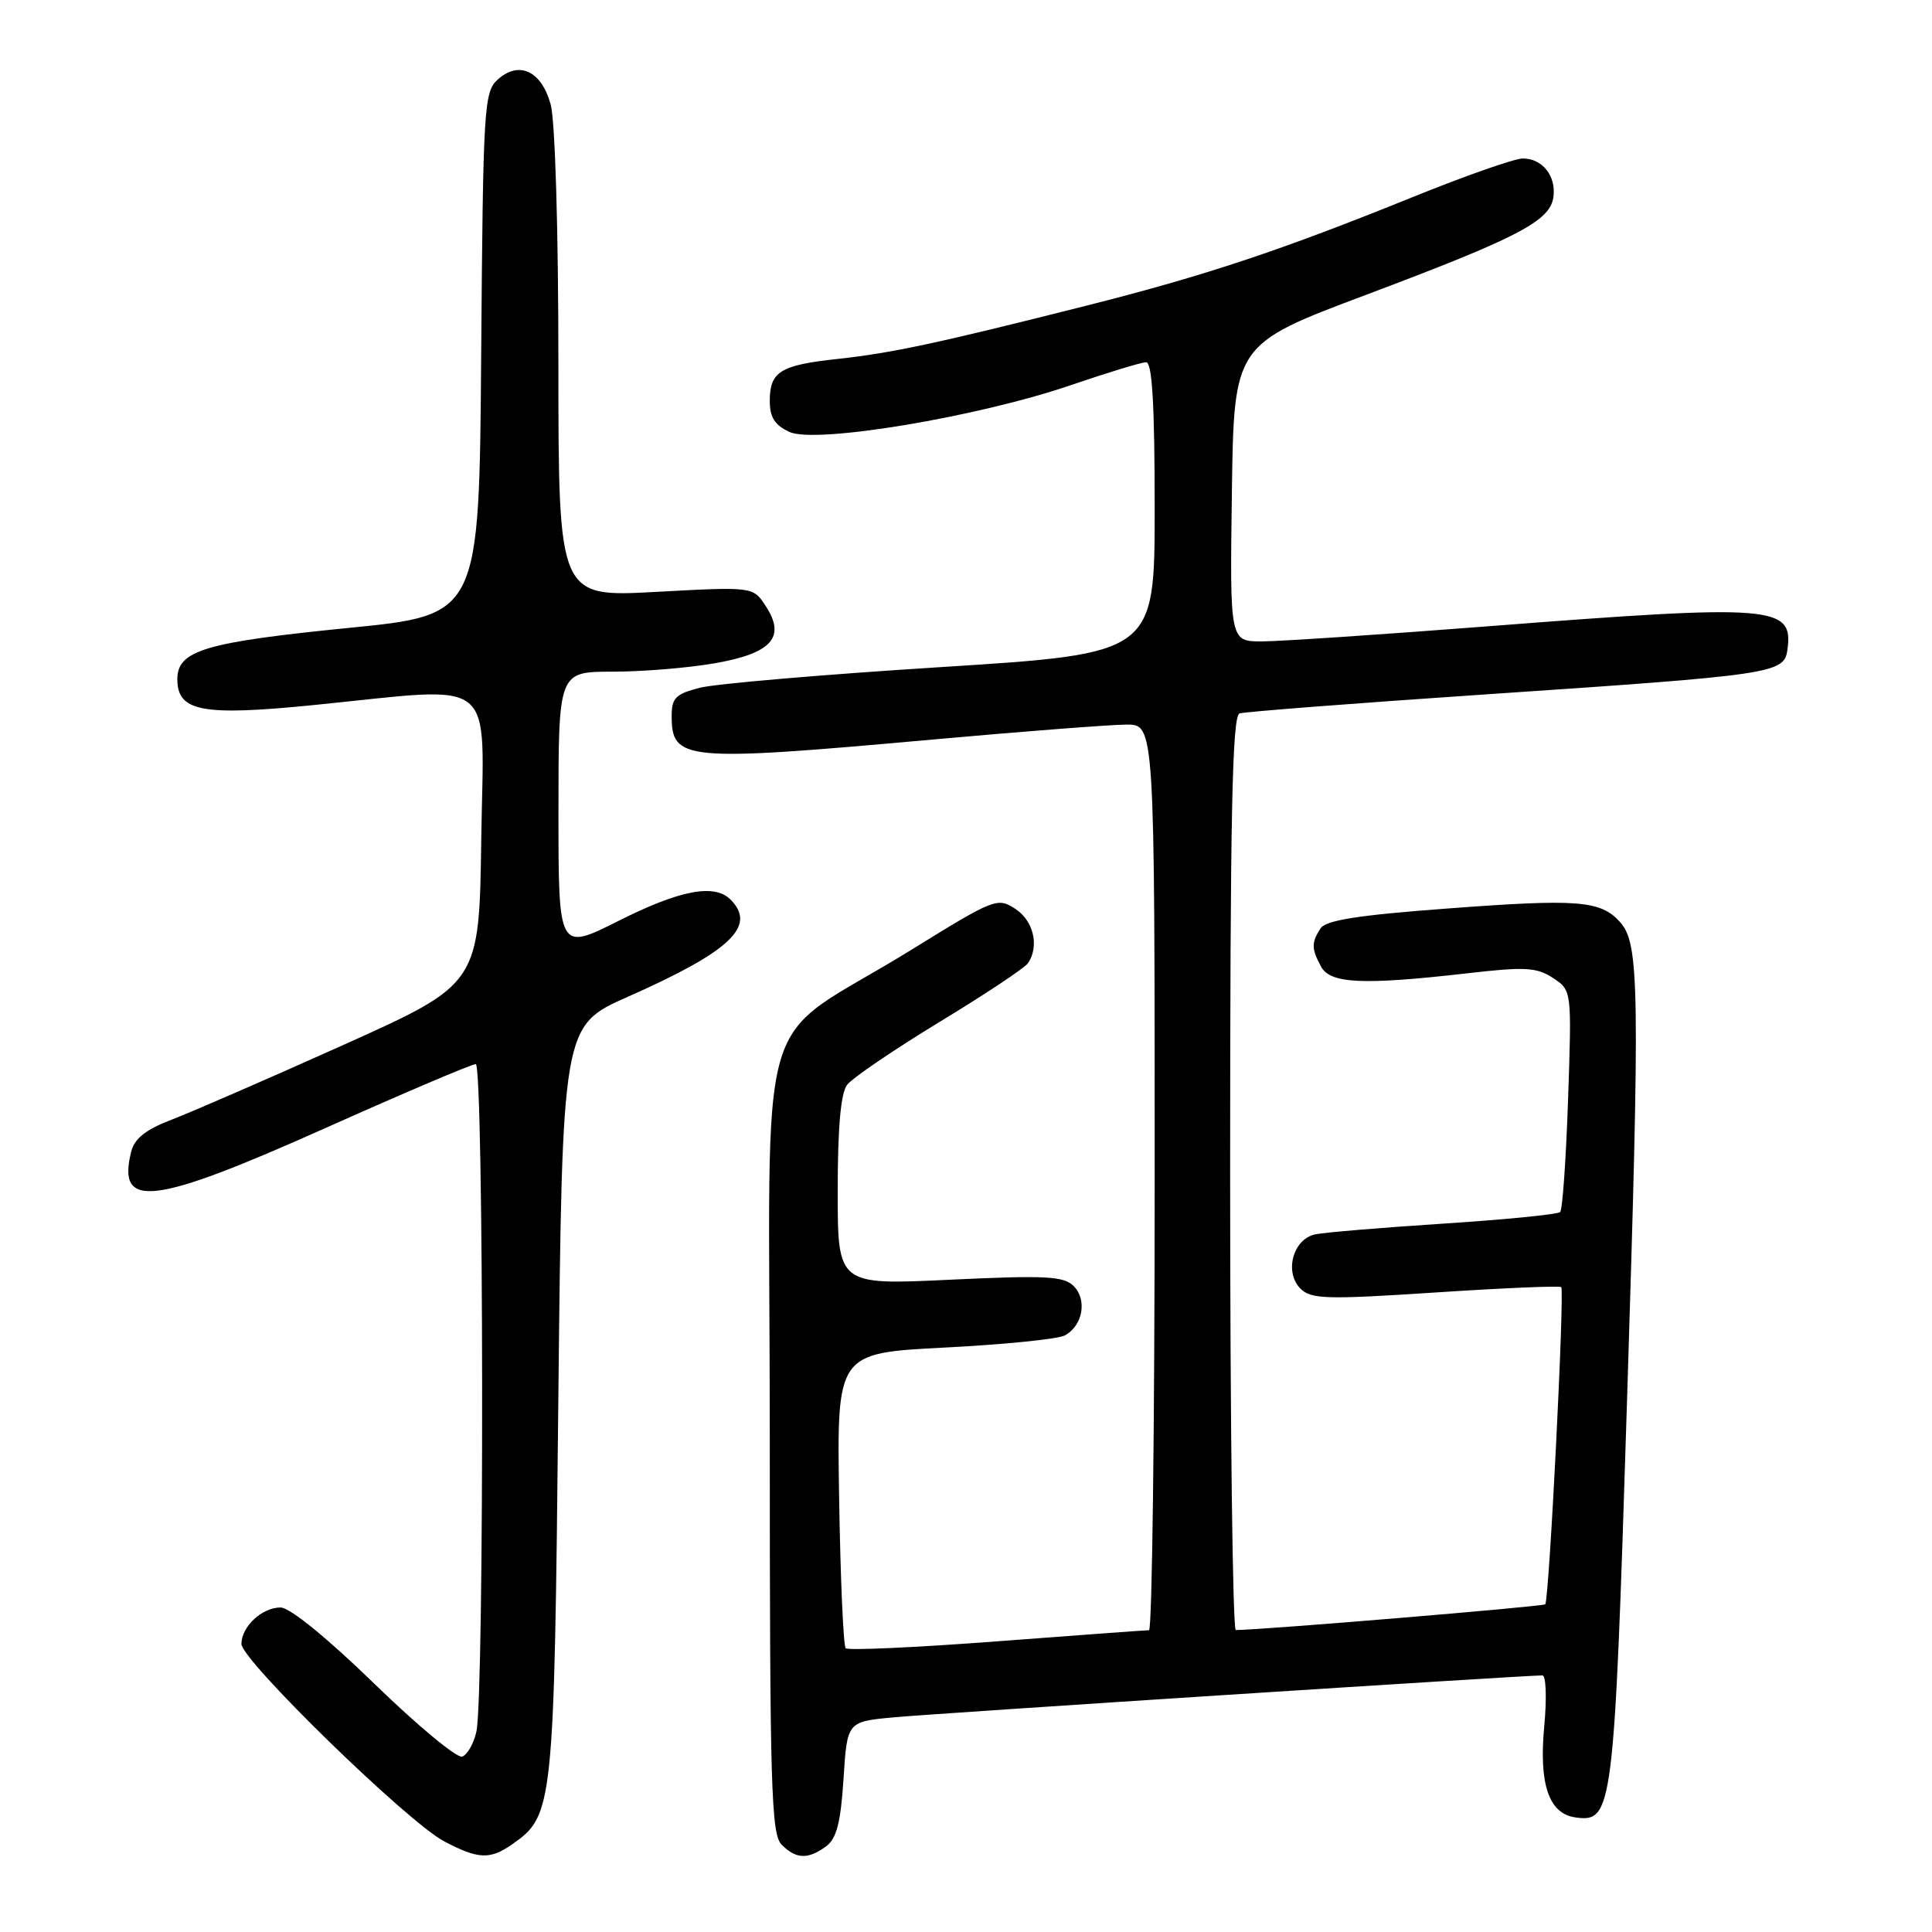 <?xml version="1.0" encoding="UTF-8" standalone="no"?>
<!DOCTYPE svg PUBLIC "-//W3C//DTD SVG 1.1//EN" "http://www.w3.org/Graphics/SVG/1.1/DTD/svg11.dtd" >
<svg xmlns="http://www.w3.org/2000/svg" xmlns:xlink="http://www.w3.org/1999/xlink" version="1.1" viewBox="0 0 256 256">
 <g >
 <path fill="currentColor"
d=" M 67.88 244.37 C 73.33 240.56 73.43 239.59 73.98 185.72 C 74.50 135.93 74.50 135.93 83.17 132.09 C 96.80 126.05 100.32 122.72 96.80 119.20 C 94.66 117.06 90.12 117.92 81.98 122.01 C 74.00 126.02 74.00 126.02 74.00 107.51 C 74.00 89.00 74.00 89.00 81.17 89.00 C 85.11 89.00 91.20 88.50 94.69 87.89 C 102.27 86.57 104.17 84.44 101.46 80.30 C 99.78 77.73 99.78 77.73 86.89 78.43 C 74.00 79.13 74.00 79.13 73.99 48.32 C 73.99 30.35 73.56 15.96 72.96 13.81 C 71.73 9.38 68.76 8.00 65.94 10.55 C 64.13 12.19 64.01 14.25 63.76 46.89 C 63.50 81.49 63.50 81.49 46.22 83.20 C 27.14 85.10 23.50 86.19 23.50 90.00 C 23.50 94.28 26.77 94.90 41.50 93.43 C 66.32 90.95 64.08 89.17 63.77 111.19 C 63.50 130.37 63.50 130.37 45.50 138.46 C 35.60 142.91 25.36 147.36 22.75 148.36 C 19.34 149.66 17.83 150.85 17.39 152.58 C 15.46 160.29 20.19 159.72 43.06 149.50 C 53.52 144.82 62.51 141.00 63.04 141.00 C 64.11 141.00 64.19 224.51 63.13 229.42 C 62.78 231.02 61.93 232.52 61.24 232.76 C 60.54 232.99 55.30 228.64 49.59 223.09 C 43.34 217.02 38.40 213.00 37.18 213.00 C 34.72 213.00 32.01 215.52 31.99 217.82 C 31.97 219.97 53.98 241.41 58.84 243.98 C 63.37 246.37 64.93 246.44 67.88 244.37 Z  M 109.45 244.66 C 110.85 243.63 111.39 241.56 111.77 235.73 C 112.25 228.13 112.25 228.13 118.38 227.56 C 123.72 227.05 202.05 221.99 204.38 222.00 C 204.86 222.00 204.97 225.04 204.62 228.75 C 203.90 236.41 205.23 240.31 208.71 240.81 C 213.71 241.53 213.88 240.18 215.58 185.93 C 217.32 130.52 217.24 125.03 214.64 122.15 C 212.06 119.31 209.09 119.08 191.69 120.39 C 179.88 121.27 175.65 121.94 174.96 123.04 C 173.76 124.92 173.77 125.71 175.04 128.07 C 176.26 130.35 180.58 130.55 194.39 128.97 C 202.07 128.08 203.61 128.17 205.77 129.58 C 208.27 131.22 208.27 131.22 207.78 145.63 C 207.51 153.56 207.04 160.30 206.73 160.60 C 206.42 160.91 199.50 161.60 191.34 162.13 C 183.18 162.66 175.49 163.30 174.27 163.56 C 171.33 164.18 170.14 168.57 172.32 170.75 C 173.72 172.15 175.75 172.21 190.20 171.26 C 199.16 170.67 206.67 170.35 206.87 170.55 C 207.34 171.00 205.27 212.06 204.75 212.58 C 204.46 212.87 167.42 215.96 163.75 215.99 C 163.34 216.00 163.00 188.76 163.00 155.47 C 163.00 107.93 163.27 94.85 164.25 94.53 C 164.94 94.31 179.68 93.17 197.00 92.00 C 234.88 89.45 236.39 89.23 236.83 86.17 C 237.68 80.22 235.28 80.03 197.00 83.00 C 182.97 84.09 169.58 84.98 167.23 84.99 C 162.96 85.00 162.96 85.00 163.23 65.32 C 163.50 45.64 163.50 45.64 181.00 39.07 C 201.16 31.49 205.37 29.30 205.83 26.14 C 206.23 23.34 204.39 21.00 201.78 21.00 C 200.69 21.00 194.11 23.31 187.15 26.13 C 169.68 33.20 159.74 36.51 144.00 40.49 C 124.17 45.50 118.23 46.77 111.00 47.56 C 103.37 48.38 102.00 49.24 102.00 53.14 C 102.00 55.30 102.67 56.35 104.62 57.24 C 108.11 58.83 129.65 55.24 141.96 51.01 C 146.79 49.36 151.25 48.00 151.87 48.00 C 152.67 48.00 153.00 53.61 153.00 67.30 C 153.00 86.60 153.00 86.60 124.75 88.39 C 109.21 89.37 94.81 90.60 92.75 91.13 C 89.55 91.94 89.00 92.48 89.00 94.84 C 89.00 100.81 90.58 100.96 123.50 98.00 C 135.60 96.91 147.19 96.02 149.25 96.01 C 153.00 96.00 153.00 96.00 153.00 156.00 C 153.00 189.00 152.66 216.00 152.25 216.01 C 151.84 216.01 142.75 216.68 132.06 217.49 C 121.37 218.30 112.37 218.71 112.06 218.40 C 111.75 218.09 111.36 209.16 111.19 198.56 C 110.88 179.29 110.88 179.29 125.16 178.56 C 133.01 178.16 140.18 177.44 141.09 176.95 C 143.47 175.68 144.09 172.24 142.27 170.41 C 140.94 169.09 138.59 168.97 125.86 169.57 C 111.00 170.28 111.00 170.28 111.00 157.83 C 111.00 149.41 111.40 144.85 112.25 143.74 C 112.94 142.84 118.45 139.09 124.50 135.41 C 130.55 131.74 135.83 128.23 136.23 127.61 C 137.73 125.34 136.95 122.01 134.55 120.44 C 132.17 118.88 131.78 119.04 120.80 125.83 C 99.48 139.01 102.00 130.36 102.00 190.42 C 102.00 236.76 102.18 243.04 103.57 244.43 C 105.49 246.35 107.05 246.41 109.45 244.66 Z "/>
</g>
</svg>